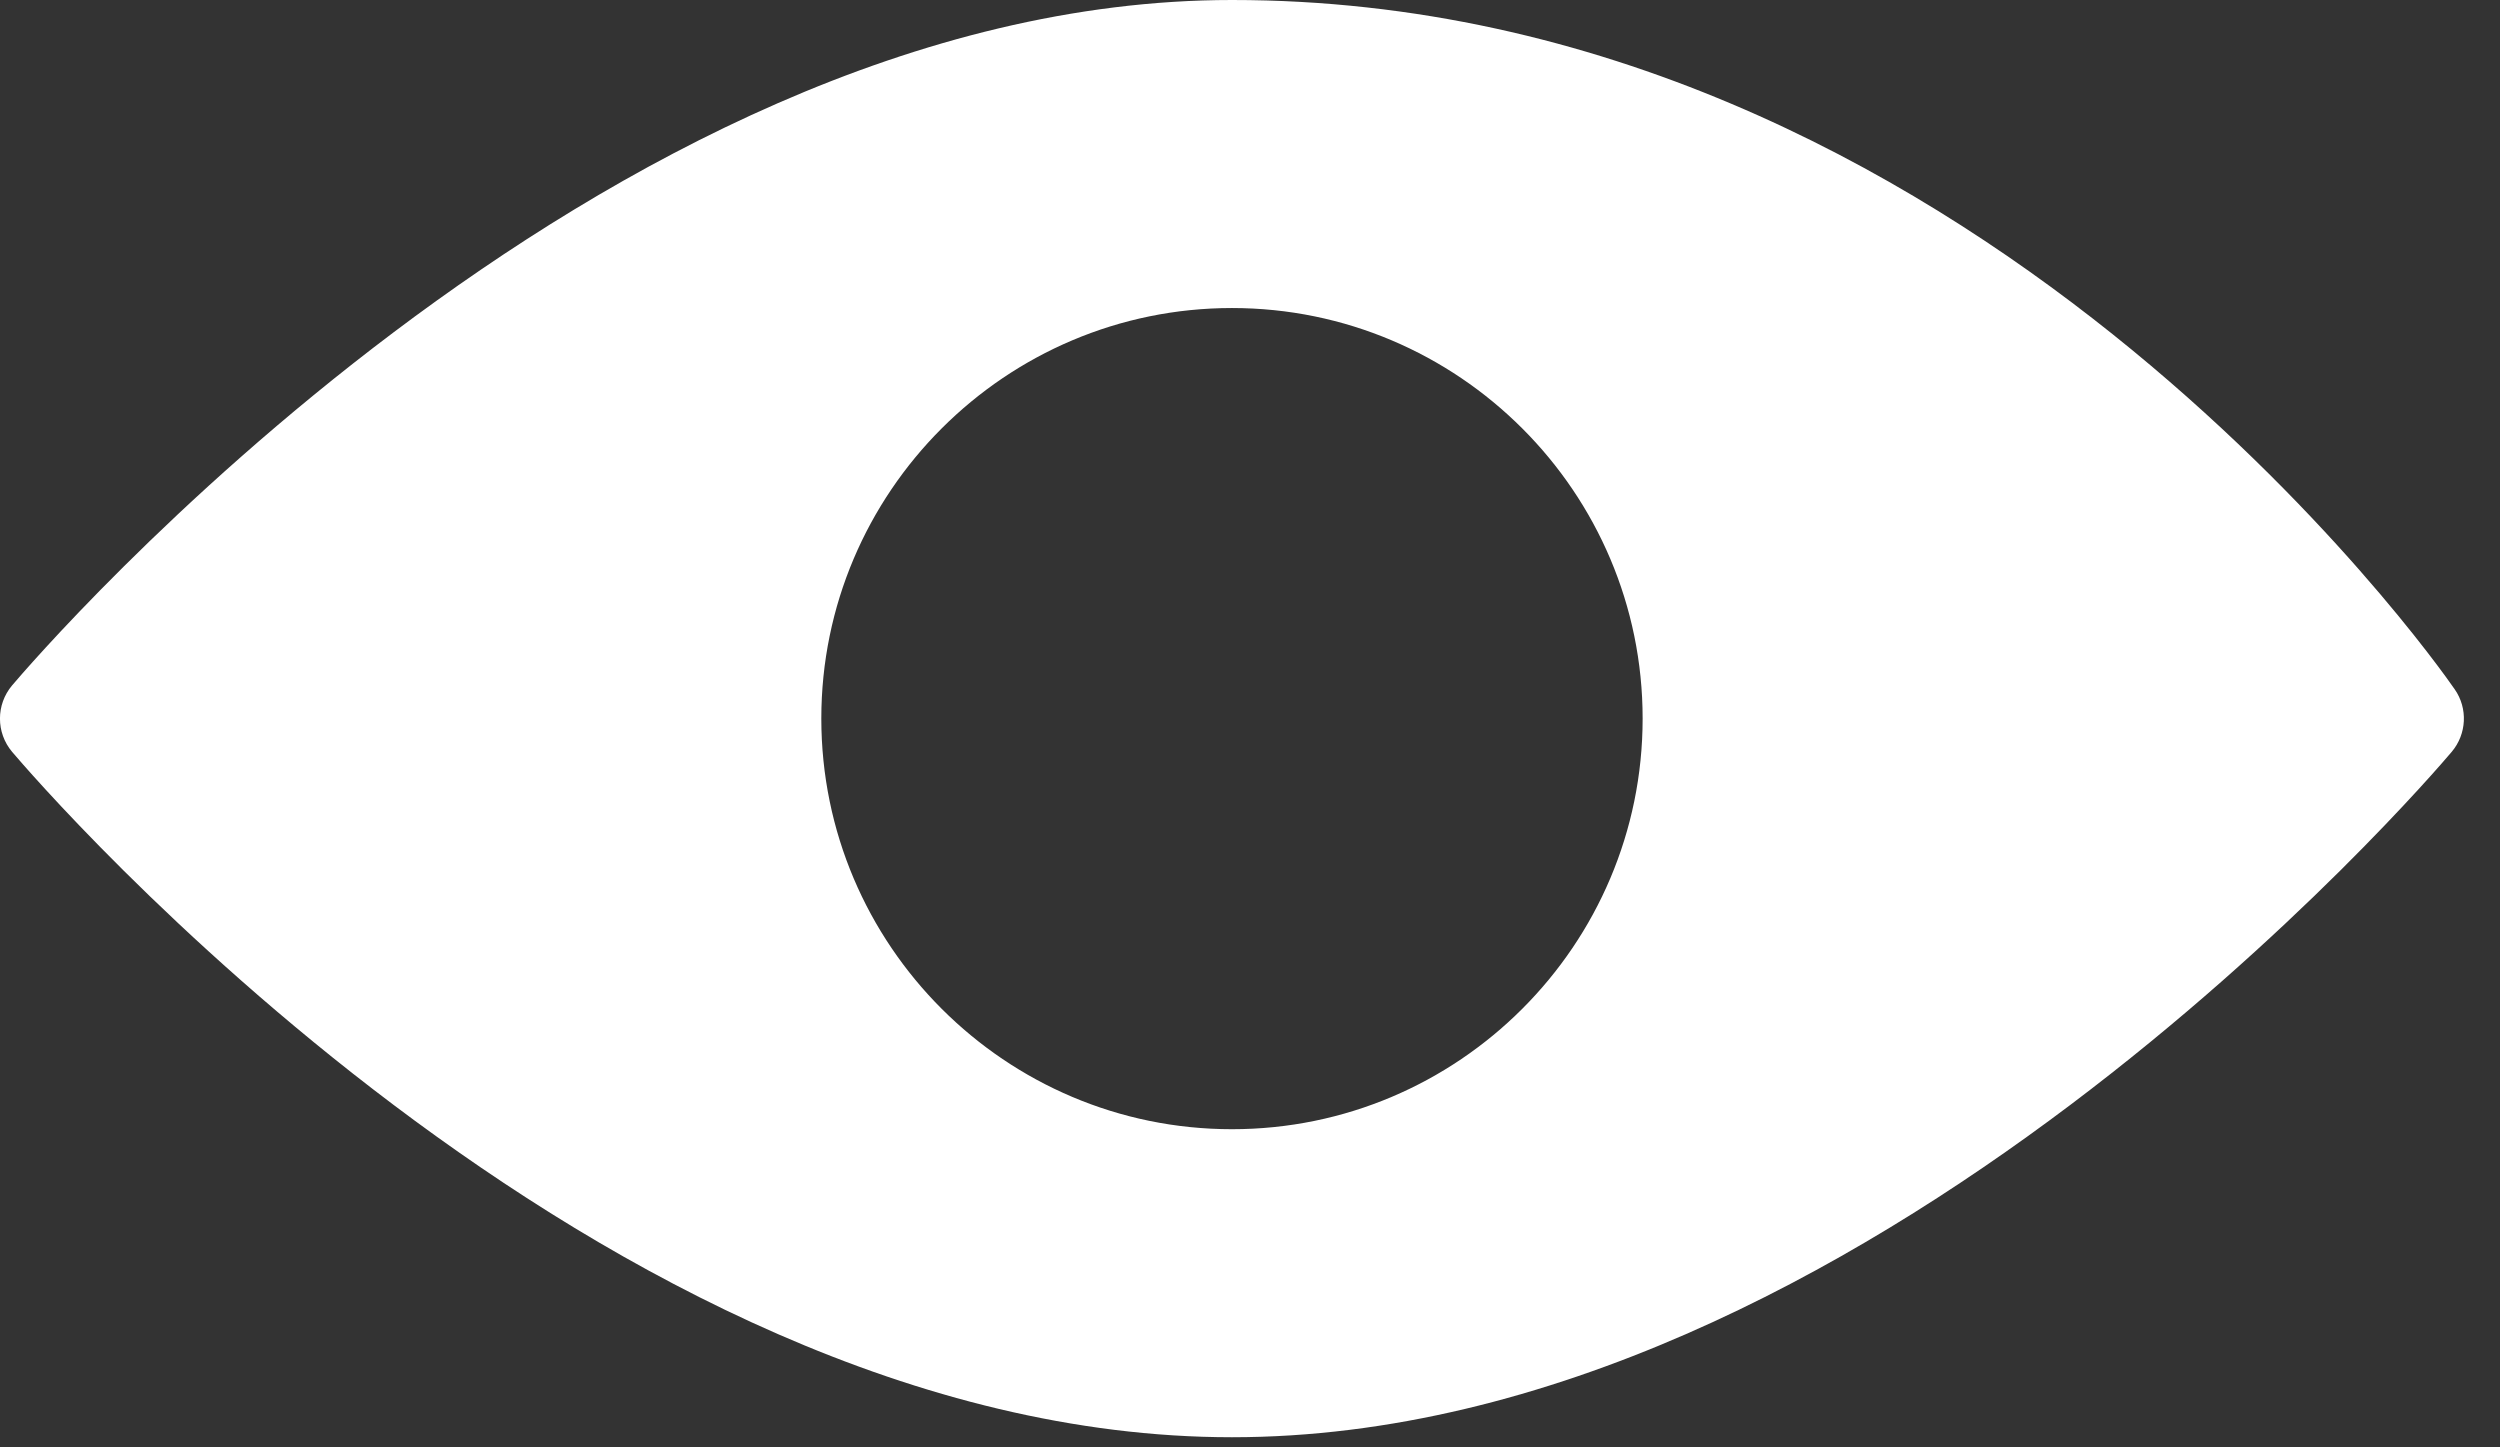 <?xml version="1.0" encoding="UTF-8"?>
<svg width="19px" height="11px" viewBox="0 0 19 11" version="1.1" xmlns="http://www.w3.org/2000/svg" xmlns:xlink="http://www.w3.org/1999/xlink">
    <rect x="0" y="0" width="19" height="11" fill="#333333" stroke="none"/>
    <!-- Generator: Sketch 63.1 (92452) - https://sketch.com -->
    <title>eye</title>
    <desc>Created with Sketch.</desc>
    <g id="Page-1" stroke="none" stroke-width="1" fill="none" fill-rule="evenodd">
        <g id="Cosound-Landing-2020" transform="translate(-699, -1532)" fill="#FFFFFF" fill-rule="nonzero">
            <g id="Connect.Collaborate.-Create." transform="translate(404, 1111)">
                <g id="Explore" transform="translate(274, 404)">
                    <path d="M39.656,22.239 C39.509,22.025 35.965,17 30.363,17 C25.556,17 21.273,21.996 21.092,22.209 C20.969,22.355 20.969,22.568 21.092,22.714 C21.273,22.927 25.556,27.923 30.363,27.923 C35.17,27.923 39.453,22.927 39.633,22.714 C39.747,22.579 39.757,22.384 39.656,22.239 Z M30.363,25.582 C28.642,25.582 27.242,24.183 27.242,22.461 C27.242,20.74 28.642,19.341 30.363,19.341 C32.084,19.341 33.484,20.74 33.484,22.461 C33.484,24.183 32.084,25.582 30.363,25.582 Z" id="eye"></path>
                </g>
            </g>
        </g>
    </g>
</svg>